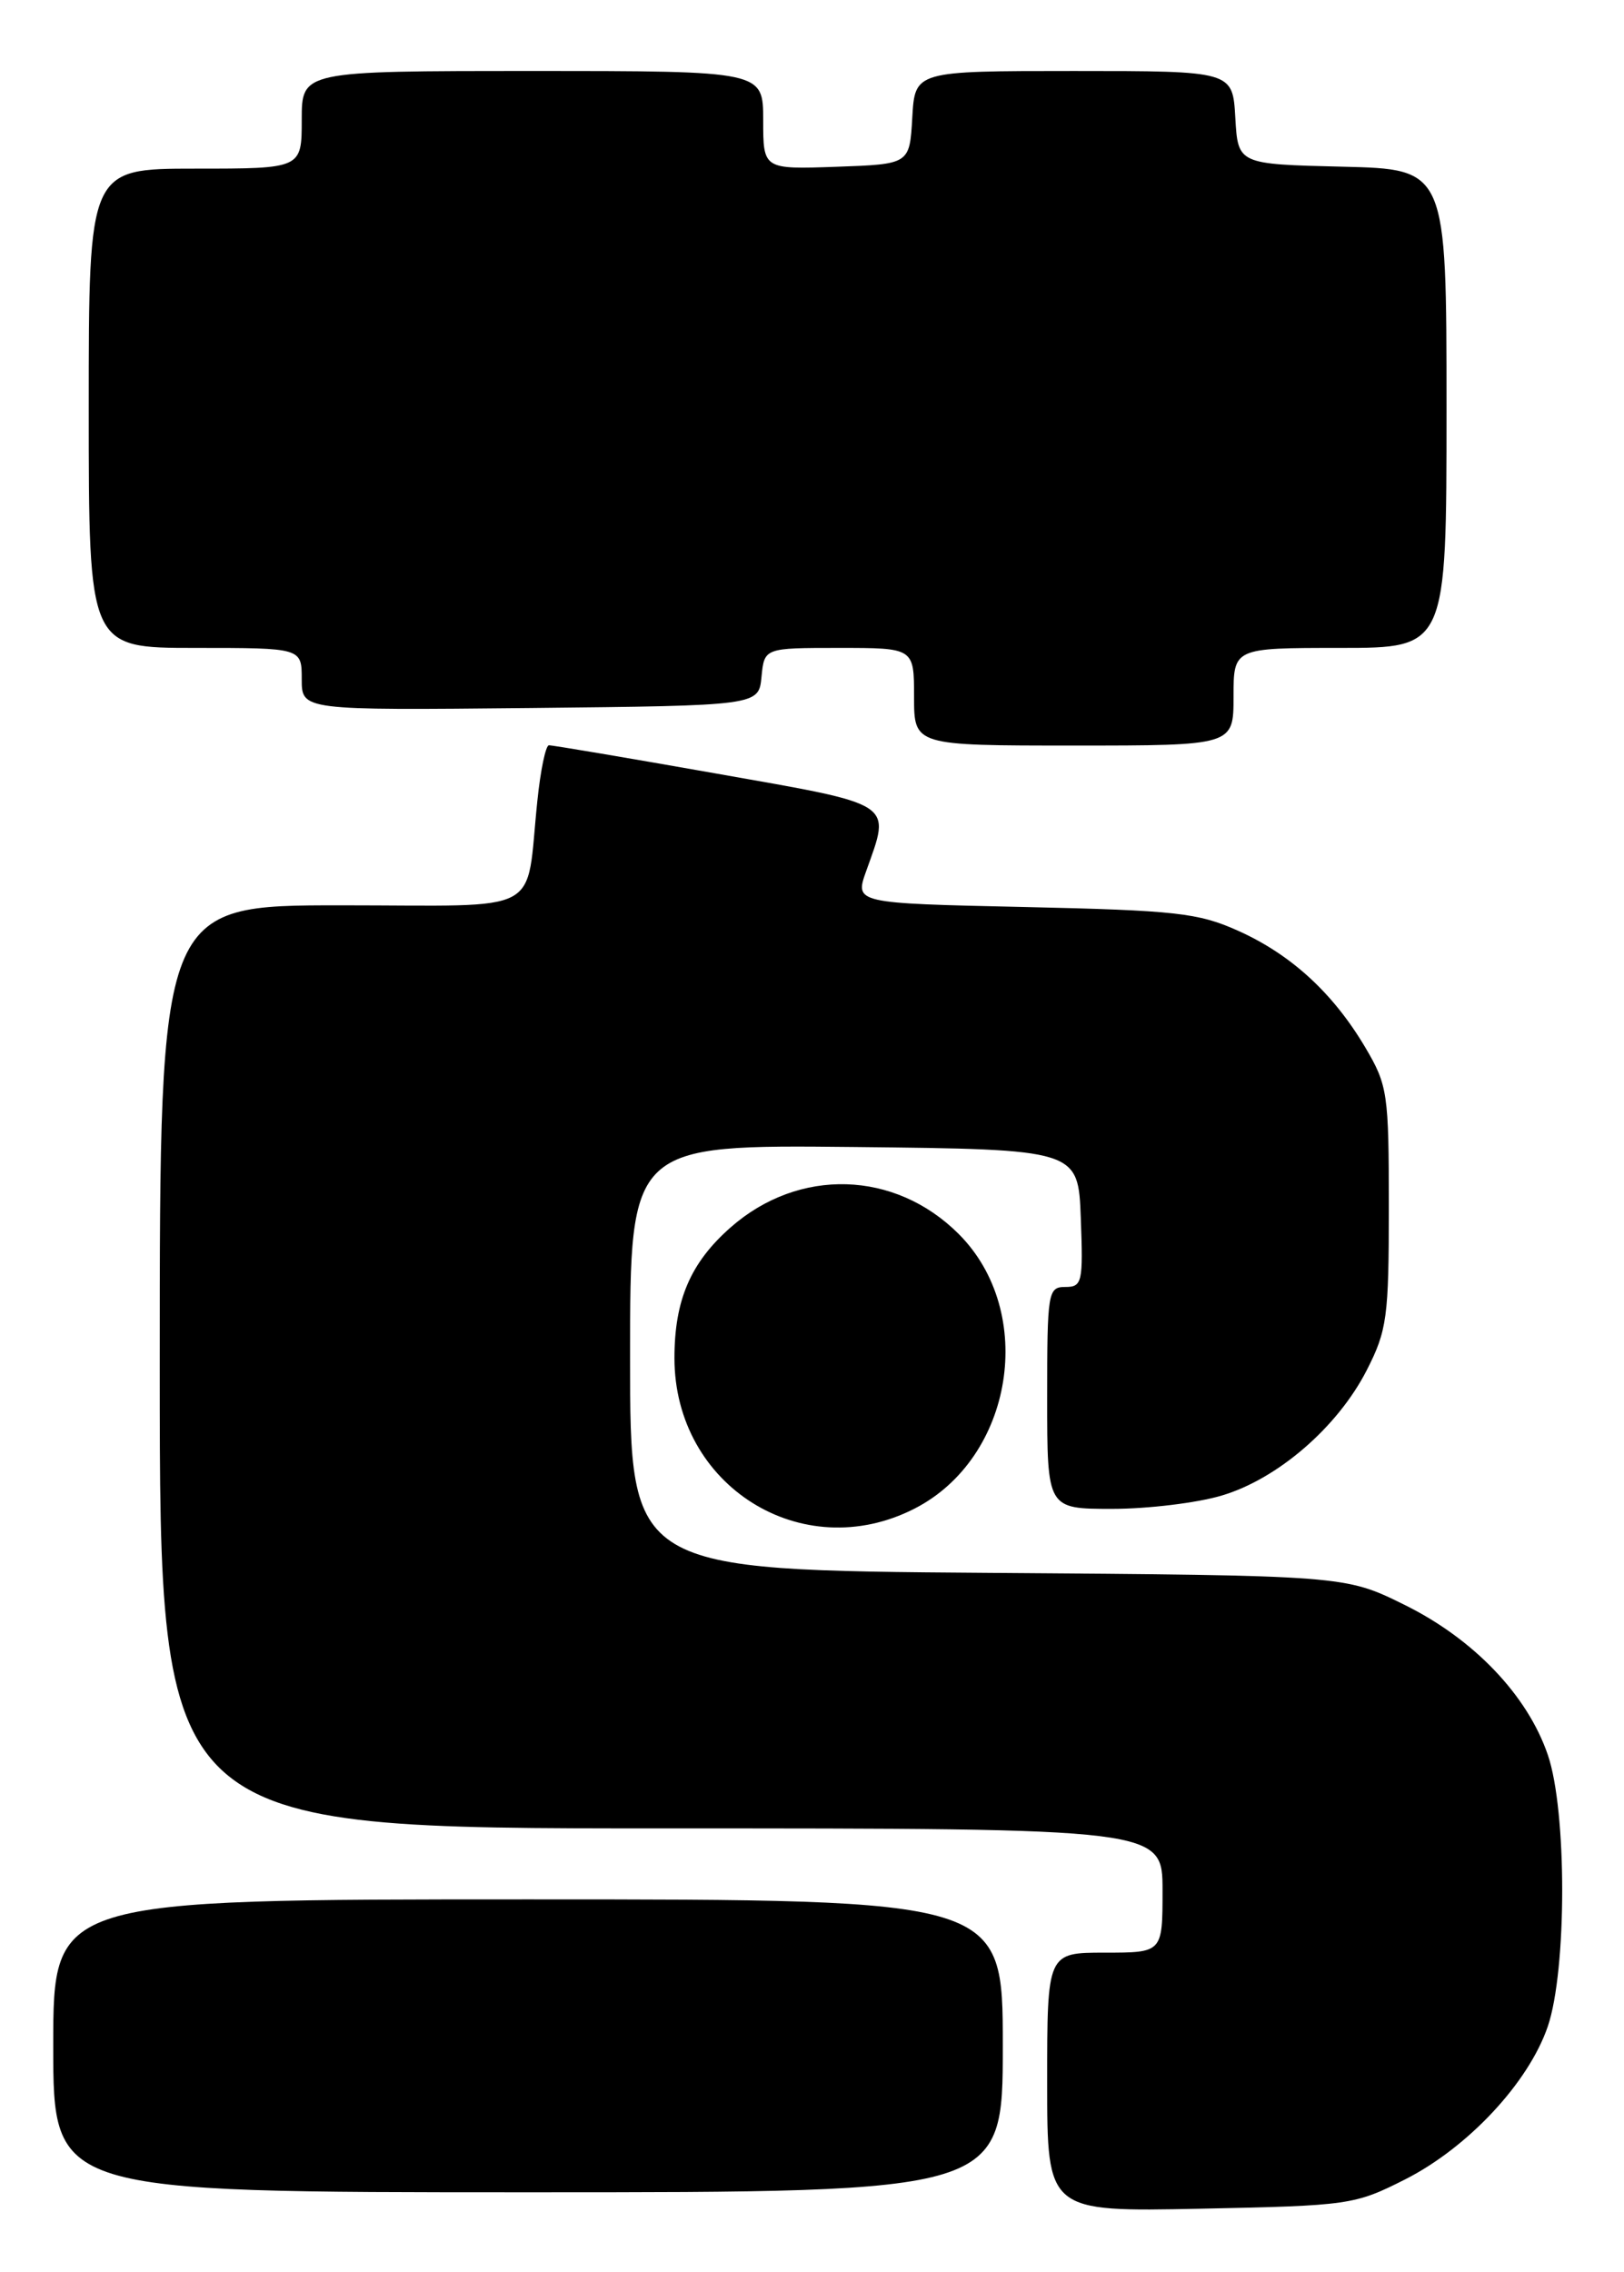 <?xml version="1.0" encoding="UTF-8" standalone="no"?>
<!DOCTYPE svg PUBLIC "-//W3C//DTD SVG 1.1//EN" "http://www.w3.org/Graphics/SVG/1.1/DTD/svg11.dtd" >
<svg xmlns="http://www.w3.org/2000/svg" xmlns:xlink="http://www.w3.org/1999/xlink" version="1.1" viewBox="0 0 183 256">
 <g >
 <path fill="currentColor"
d=" M 158.35 245.54 C 165.44 241.94 172.25 234.64 174.41 228.32 C 176.57 221.98 176.58 204.05 174.42 197.73 C 172.13 191.00 166.05 184.64 158.22 180.79 C 151.55 177.50 151.55 177.50 111.27 177.21 C 71.00 176.91 71.00 176.91 71.00 152.94 C 71.00 128.97 71.00 128.97 96.25 129.23 C 121.50 129.50 121.50 129.50 121.79 137.25 C 122.06 144.48 121.95 145.00 120.04 145.00 C 118.09 145.00 118.00 145.58 118.00 157.50 C 118.00 170.00 118.00 170.00 125.32 170.00 C 129.34 170.00 134.90 169.33 137.67 168.50 C 143.98 166.63 150.73 160.79 154.01 154.38 C 156.30 149.89 156.50 148.41 156.50 136.00 C 156.50 123.17 156.37 122.28 153.84 118.00 C 150.21 111.88 145.48 107.54 139.50 104.86 C 135.02 102.85 132.50 102.57 115.41 102.19 C 96.31 101.77 96.31 101.77 97.61 98.13 C 100.40 90.32 101.04 90.74 80.75 87.16 C 70.71 85.39 62.21 83.95 61.85 83.97 C 61.49 83.99 60.90 86.81 60.55 90.25 C 59.18 103.32 61.67 102.00 38.42 102.00 C 18.00 102.00 18.00 102.00 18.00 154.00 C 18.00 206.00 18.00 206.00 74.50 206.00 C 131.00 206.00 131.00 206.00 131.00 213.00 C 131.00 220.00 131.00 220.00 124.50 220.00 C 118.00 220.00 118.00 220.00 118.00 234.60 C 118.00 249.20 118.00 249.20 135.25 248.85 C 152.06 248.51 152.65 248.42 158.35 245.54 Z  M 113.00 230.50 C 113.00 214.00 113.00 214.00 59.50 214.00 C 6.00 214.00 6.00 214.00 6.00 230.50 C 6.00 247.00 6.00 247.00 59.50 247.00 C 113.00 247.00 113.00 247.00 113.00 230.50 Z  M 103.04 169.98 C 114.21 164.28 116.85 147.85 108.03 139.03 C 100.84 131.84 90.02 131.53 82.34 138.28 C 77.82 142.25 76.00 146.47 76.00 153.01 C 76.00 167.41 90.38 176.44 103.04 169.98 Z  M 139.00 78.50 C 139.00 73.00 139.00 73.00 151.00 73.00 C 163.00 73.00 163.00 73.00 163.00 46.03 C 163.00 19.06 163.00 19.06 151.25 18.78 C 139.50 18.50 139.50 18.50 139.20 13.25 C 138.90 8.00 138.90 8.00 121.00 8.00 C 103.10 8.00 103.10 8.00 102.80 13.25 C 102.50 18.50 102.50 18.50 94.25 18.79 C 86.00 19.08 86.00 19.08 86.00 13.54 C 86.00 8.00 86.00 8.00 60.00 8.00 C 34.00 8.00 34.00 8.00 34.00 13.50 C 34.00 19.00 34.00 19.00 22.00 19.00 C 10.00 19.00 10.00 19.00 10.00 46.00 C 10.00 73.00 10.00 73.00 22.00 73.00 C 34.00 73.00 34.00 73.00 34.00 76.52 C 34.00 80.03 34.00 80.03 59.75 79.77 C 85.50 79.50 85.50 79.50 85.81 76.25 C 86.13 73.00 86.13 73.00 94.56 73.00 C 103.00 73.00 103.00 73.00 103.00 78.50 C 103.00 84.00 103.00 84.00 121.00 84.00 C 139.00 84.00 139.00 84.00 139.00 78.50 Z "/>
</g>
</svg>